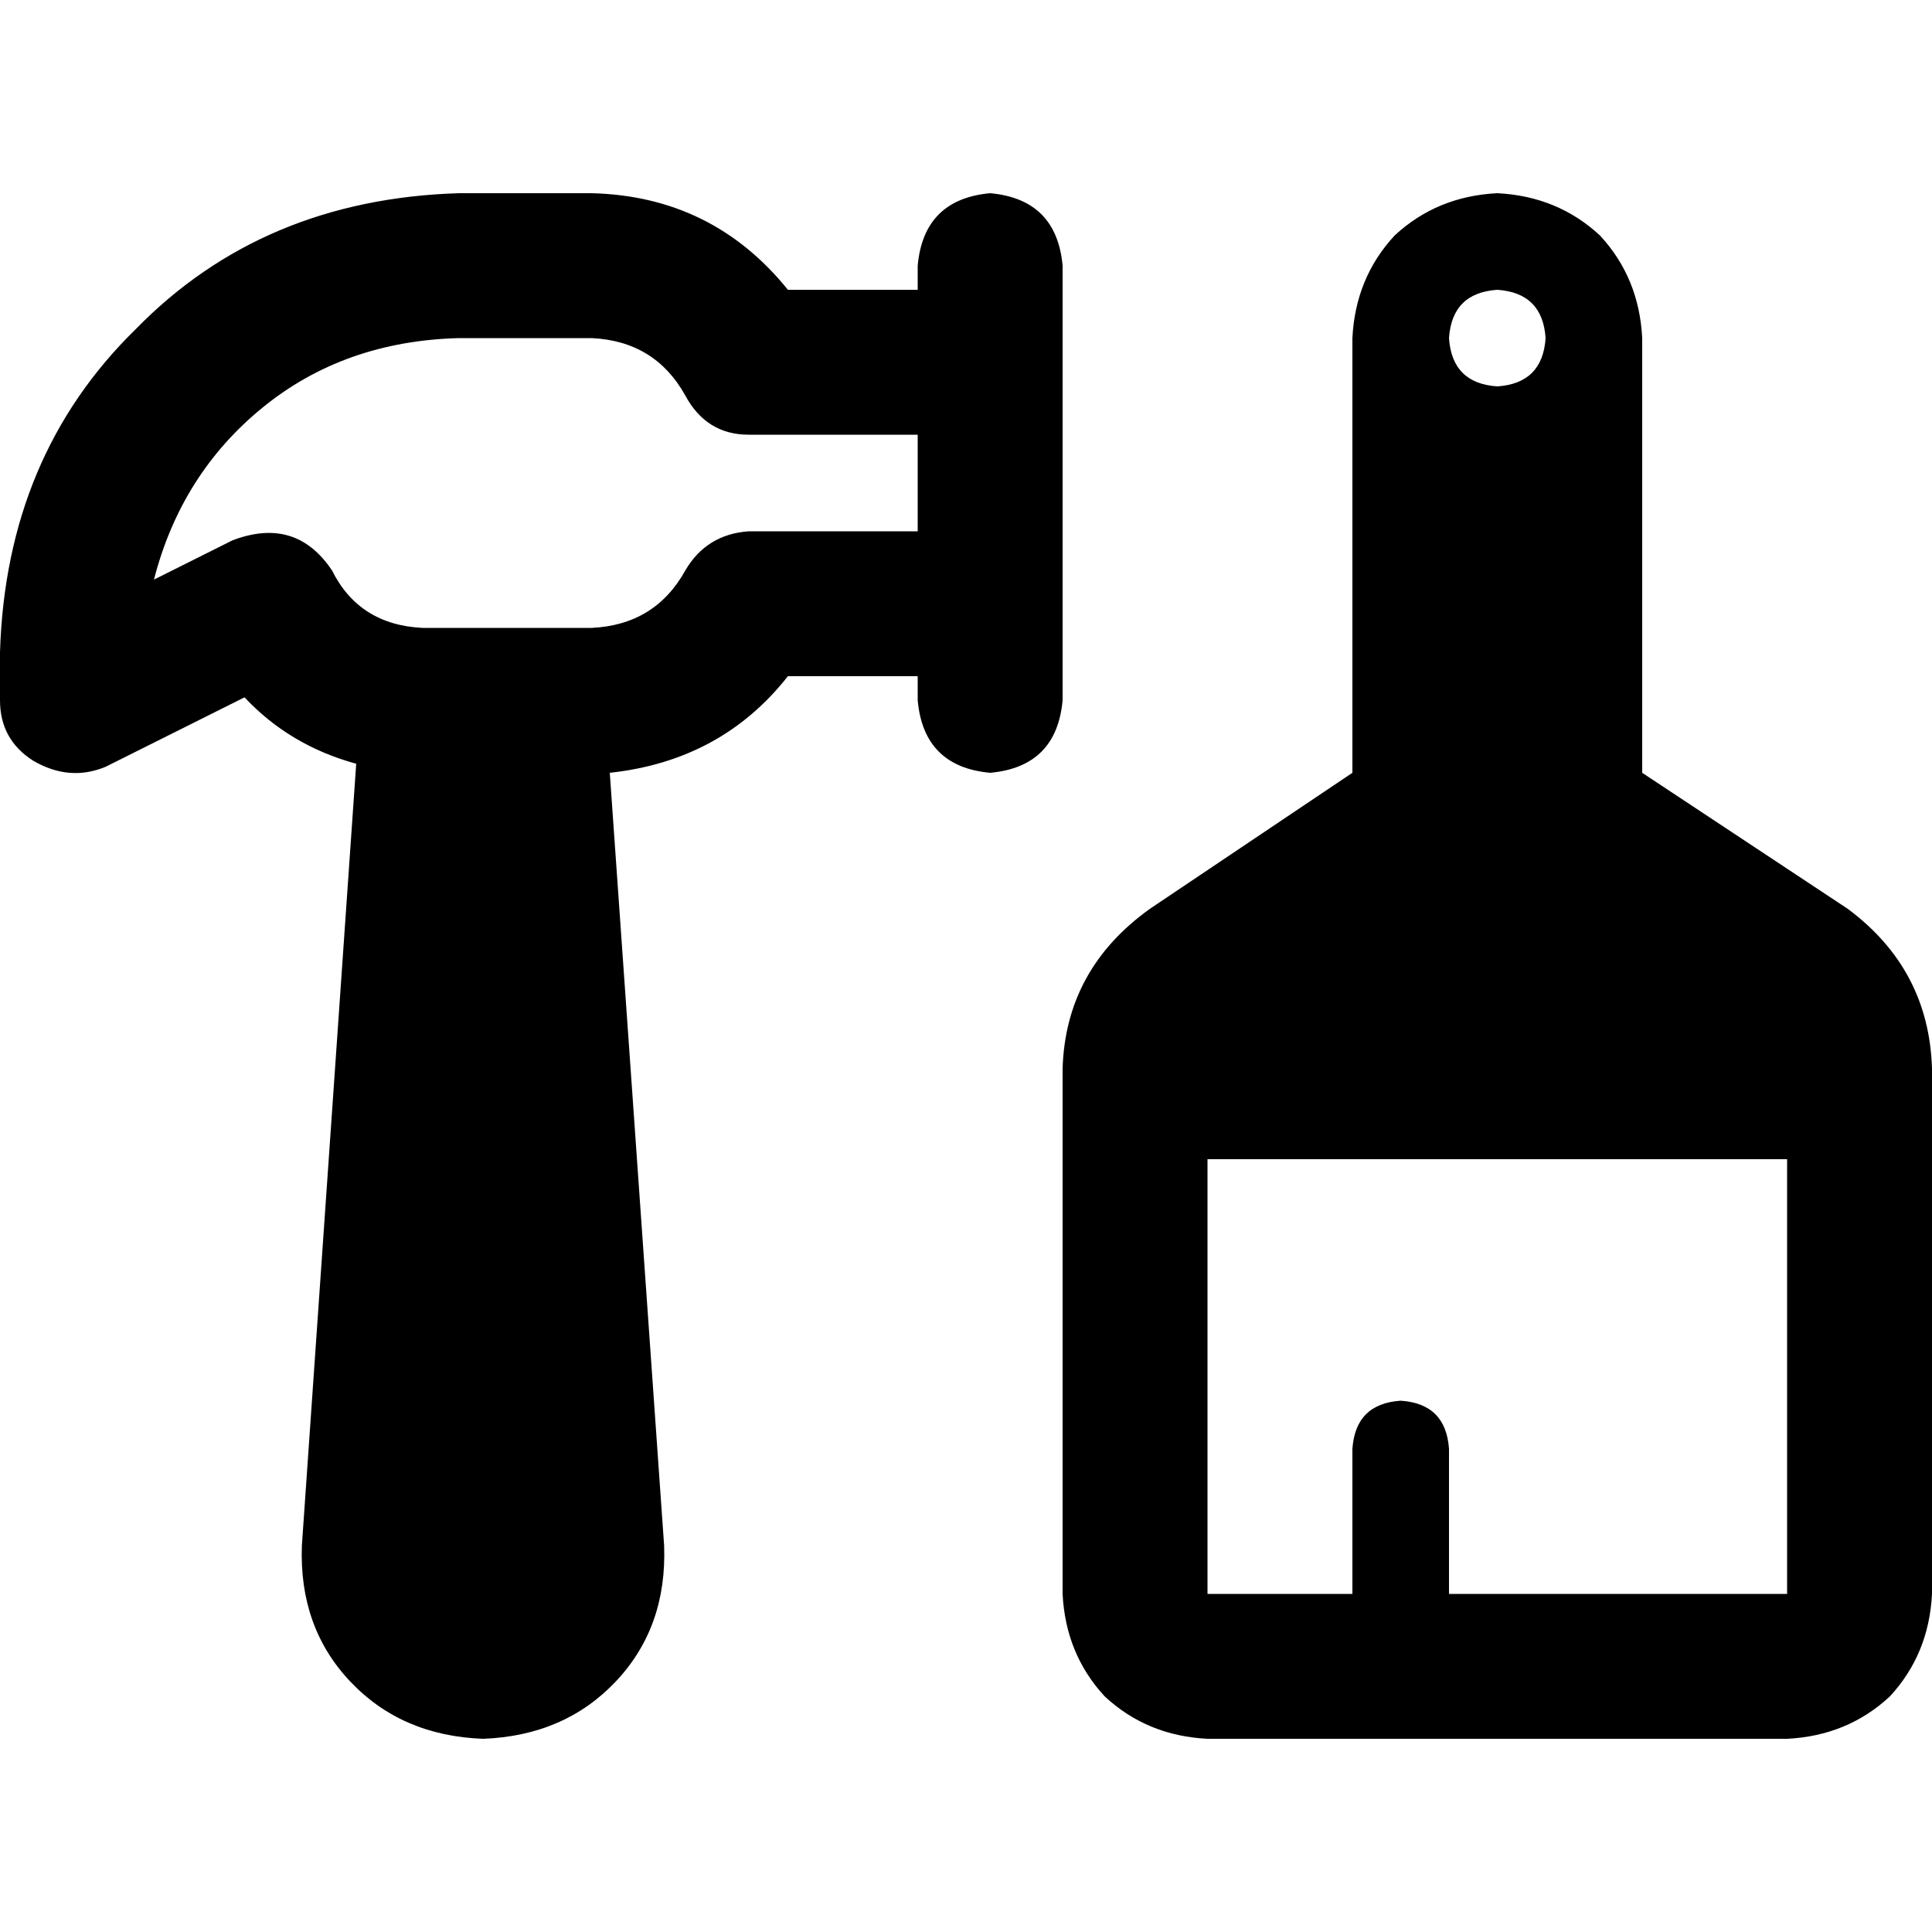 <svg xmlns="http://www.w3.org/2000/svg" viewBox="0 0 512 512">
  <path d="M 121.6 51.2 Q 69.6 52.8 36 87.2 L 36 87.2 L 36 87.2 Q 1.6 120.8 0 172.8 L 0 185.6 L 0 185.6 Q 0 196 8.8 201.6 Q 18.4 207.2 28 203.2 L 64.8 184.8 L 64.8 184.8 Q 76.8 197.6 94.4 202.4 L 80 409.6 L 80 409.6 Q 79.2 431.2 92.8 445.6 Q 106.4 460 128 460.8 Q 149.6 460 163.2 445.6 Q 176.8 431.2 176 409.6 L 161.6 204.8 L 161.6 204.8 Q 191.2 201.6 208.8 179.2 L 243.2 179.2 L 243.2 179.2 L 243.2 185.6 L 243.2 185.6 Q 244.8 203.2 262.4 204.8 Q 280 203.2 281.6 185.6 L 281.6 160 L 281.6 160 L 281.6 160 L 281.6 160 L 281.6 96 L 281.6 96 L 281.6 96 L 281.6 96 L 281.6 70.4 L 281.6 70.4 Q 280 52.8 262.4 51.2 Q 244.8 52.8 243.2 70.4 L 243.2 76.8 L 243.2 76.8 L 208.8 76.8 L 208.8 76.8 Q 188.8 52 156.8 51.2 L 121.6 51.2 L 121.6 51.2 Z M 243.2 140.8 L 198.4 140.8 L 243.2 140.8 L 198.4 140.8 Q 187.2 141.6 181.6 151.2 Q 173.6 165.6 156.8 166.4 L 112 166.4 L 112 166.4 Q 95.2 165.6 88 151.2 Q 78.4 136.8 61.6 143.2 L 40.8 153.6 L 40.8 153.6 Q 48 125.6 69.6 108 Q 91.2 90.4 121.6 89.6 L 156.8 89.6 L 156.8 89.6 Q 173.6 90.4 181.6 104.8 Q 187.2 115.2 198.4 115.2 L 243.2 115.2 L 243.2 115.2 L 243.2 140.8 L 243.2 140.8 Z M 473.6 422.4 L 384 422.4 L 473.6 422.4 L 384 422.4 L 384 384 L 384 384 Q 383.2 372 371.2 371.2 Q 359.2 372 358.4 384 L 358.4 422.4 L 358.4 422.4 L 320 422.4 L 320 422.4 L 320 307.2 L 320 307.2 L 473.6 307.2 L 473.6 307.2 L 473.6 422.4 L 473.6 422.4 Z M 304.8 240.8 Q 282.4 256.8 281.6 283.2 L 281.6 422.4 L 281.6 422.4 Q 282.4 438.4 292.8 449.6 Q 304 460 320 460.8 L 473.6 460.8 L 473.6 460.8 Q 489.6 460 500.8 449.6 Q 511.2 438.4 512 422.4 L 512 283.2 L 512 283.2 Q 511.2 256.8 489.6 240.8 L 435.2 204.8 L 435.2 204.8 L 435.2 89.6 L 435.2 89.6 Q 434.4 73.6 424 62.4 Q 412.8 52 396.8 51.2 Q 380.8 52 369.6 62.4 Q 359.2 73.6 358.4 89.6 L 358.4 204.8 L 358.4 204.8 L 304.8 240.8 L 304.8 240.8 Z M 384 89.6 Q 384.8 77.6 396.8 76.8 Q 408.8 77.6 409.6 89.6 Q 408.8 101.6 396.8 102.4 Q 384.8 101.6 384 89.6 L 384 89.6 Z" />
</svg>